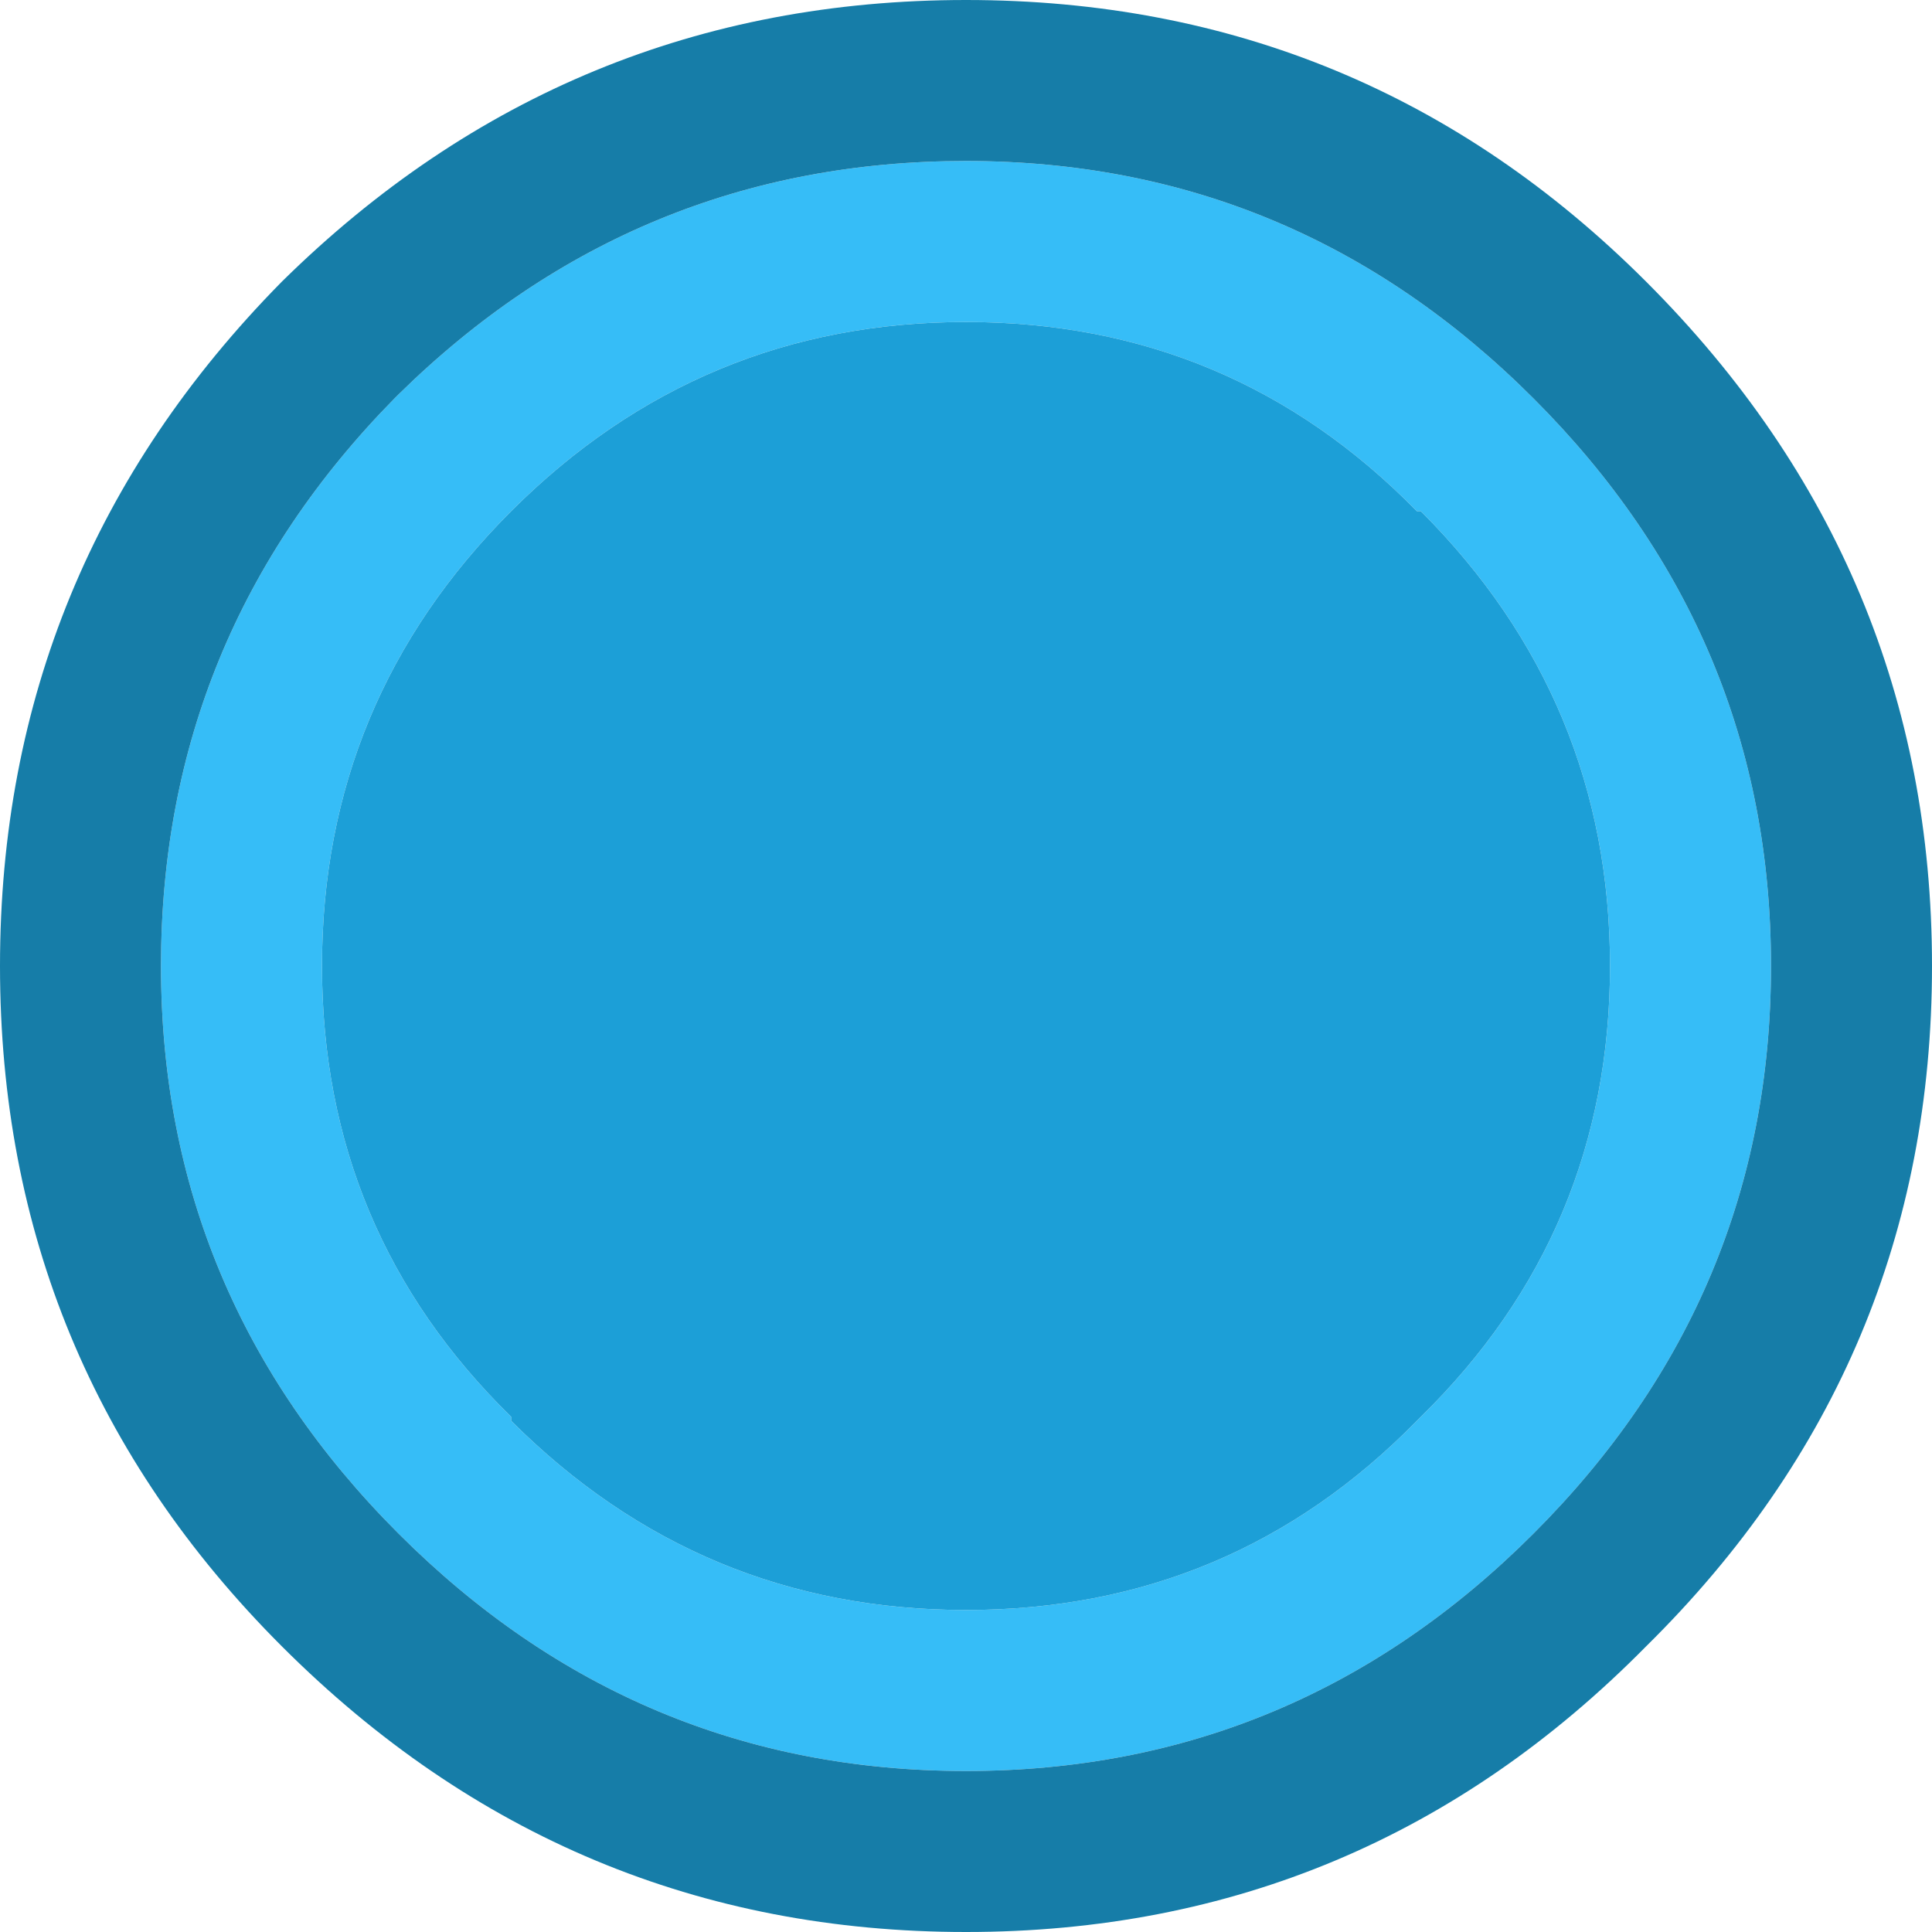 <svg width="24" height="24" xmlns="http://www.w3.org/2000/svg" xmlns:xlink="http://www.w3.org/1999/xlink">
  <defs/>
  <g>
    <path stroke="none" fill="#36BDF7" d="M19.05 4.95 Q22 7.9 22 12 22 16.1 19.05 19.05 16.1 22 12 22 7.9 22 4.95 19.05 2 16.1 2 12 2 7.9 4.9 4.95 L4.95 4.9 Q7.9 2 12 2 16.1 2 19.05 4.95 M6.35 6.35 Q4 8.7 4 12 4 15.3 6.35 17.6 L6.35 17.65 Q8.7 20 12 20 15.3 20 17.6 17.65 L17.65 17.6 Q20 15.3 20 12 20 8.7 17.65 6.35 L17.6 6.35 Q15.3 4 12 4 8.7 4 6.35 6.35"/>
    <path stroke="none" fill="#1C9FD7" d="M6.35 6.35 Q8.7 4 12 4 15.3 4 17.6 6.35 L17.65 6.35 Q20 8.7 20 12 20 15.3 17.65 17.6 L17.6 17.65 Q15.3 20 12 20 8.7 20 6.35 17.65 L6.35 17.6 Q4 15.3 4 12 4 8.7 6.35 6.35"/>
    <path stroke="none" fill="#167DA8" d="M24 12 Q24 16.95 20.45 20.45 16.95 24 12 24 7.05 24 3.5 20.45 0 16.95 0 12 0 7.05 3.5 3.5 7.05 0 12 0 16.95 0 20.45 3.5 24 7.05 24 12 M19.05 4.95 Q16.1 2 12 2 7.9 2 4.95 4.9 L4.9 4.95 Q2 7.9 2 12 2 16.1 4.95 19.05 7.9 22 12 22 16.1 22 19.05 19.05 22 16.1 22 12 22 7.9 19.05 4.95"/>
  </g>
</svg>